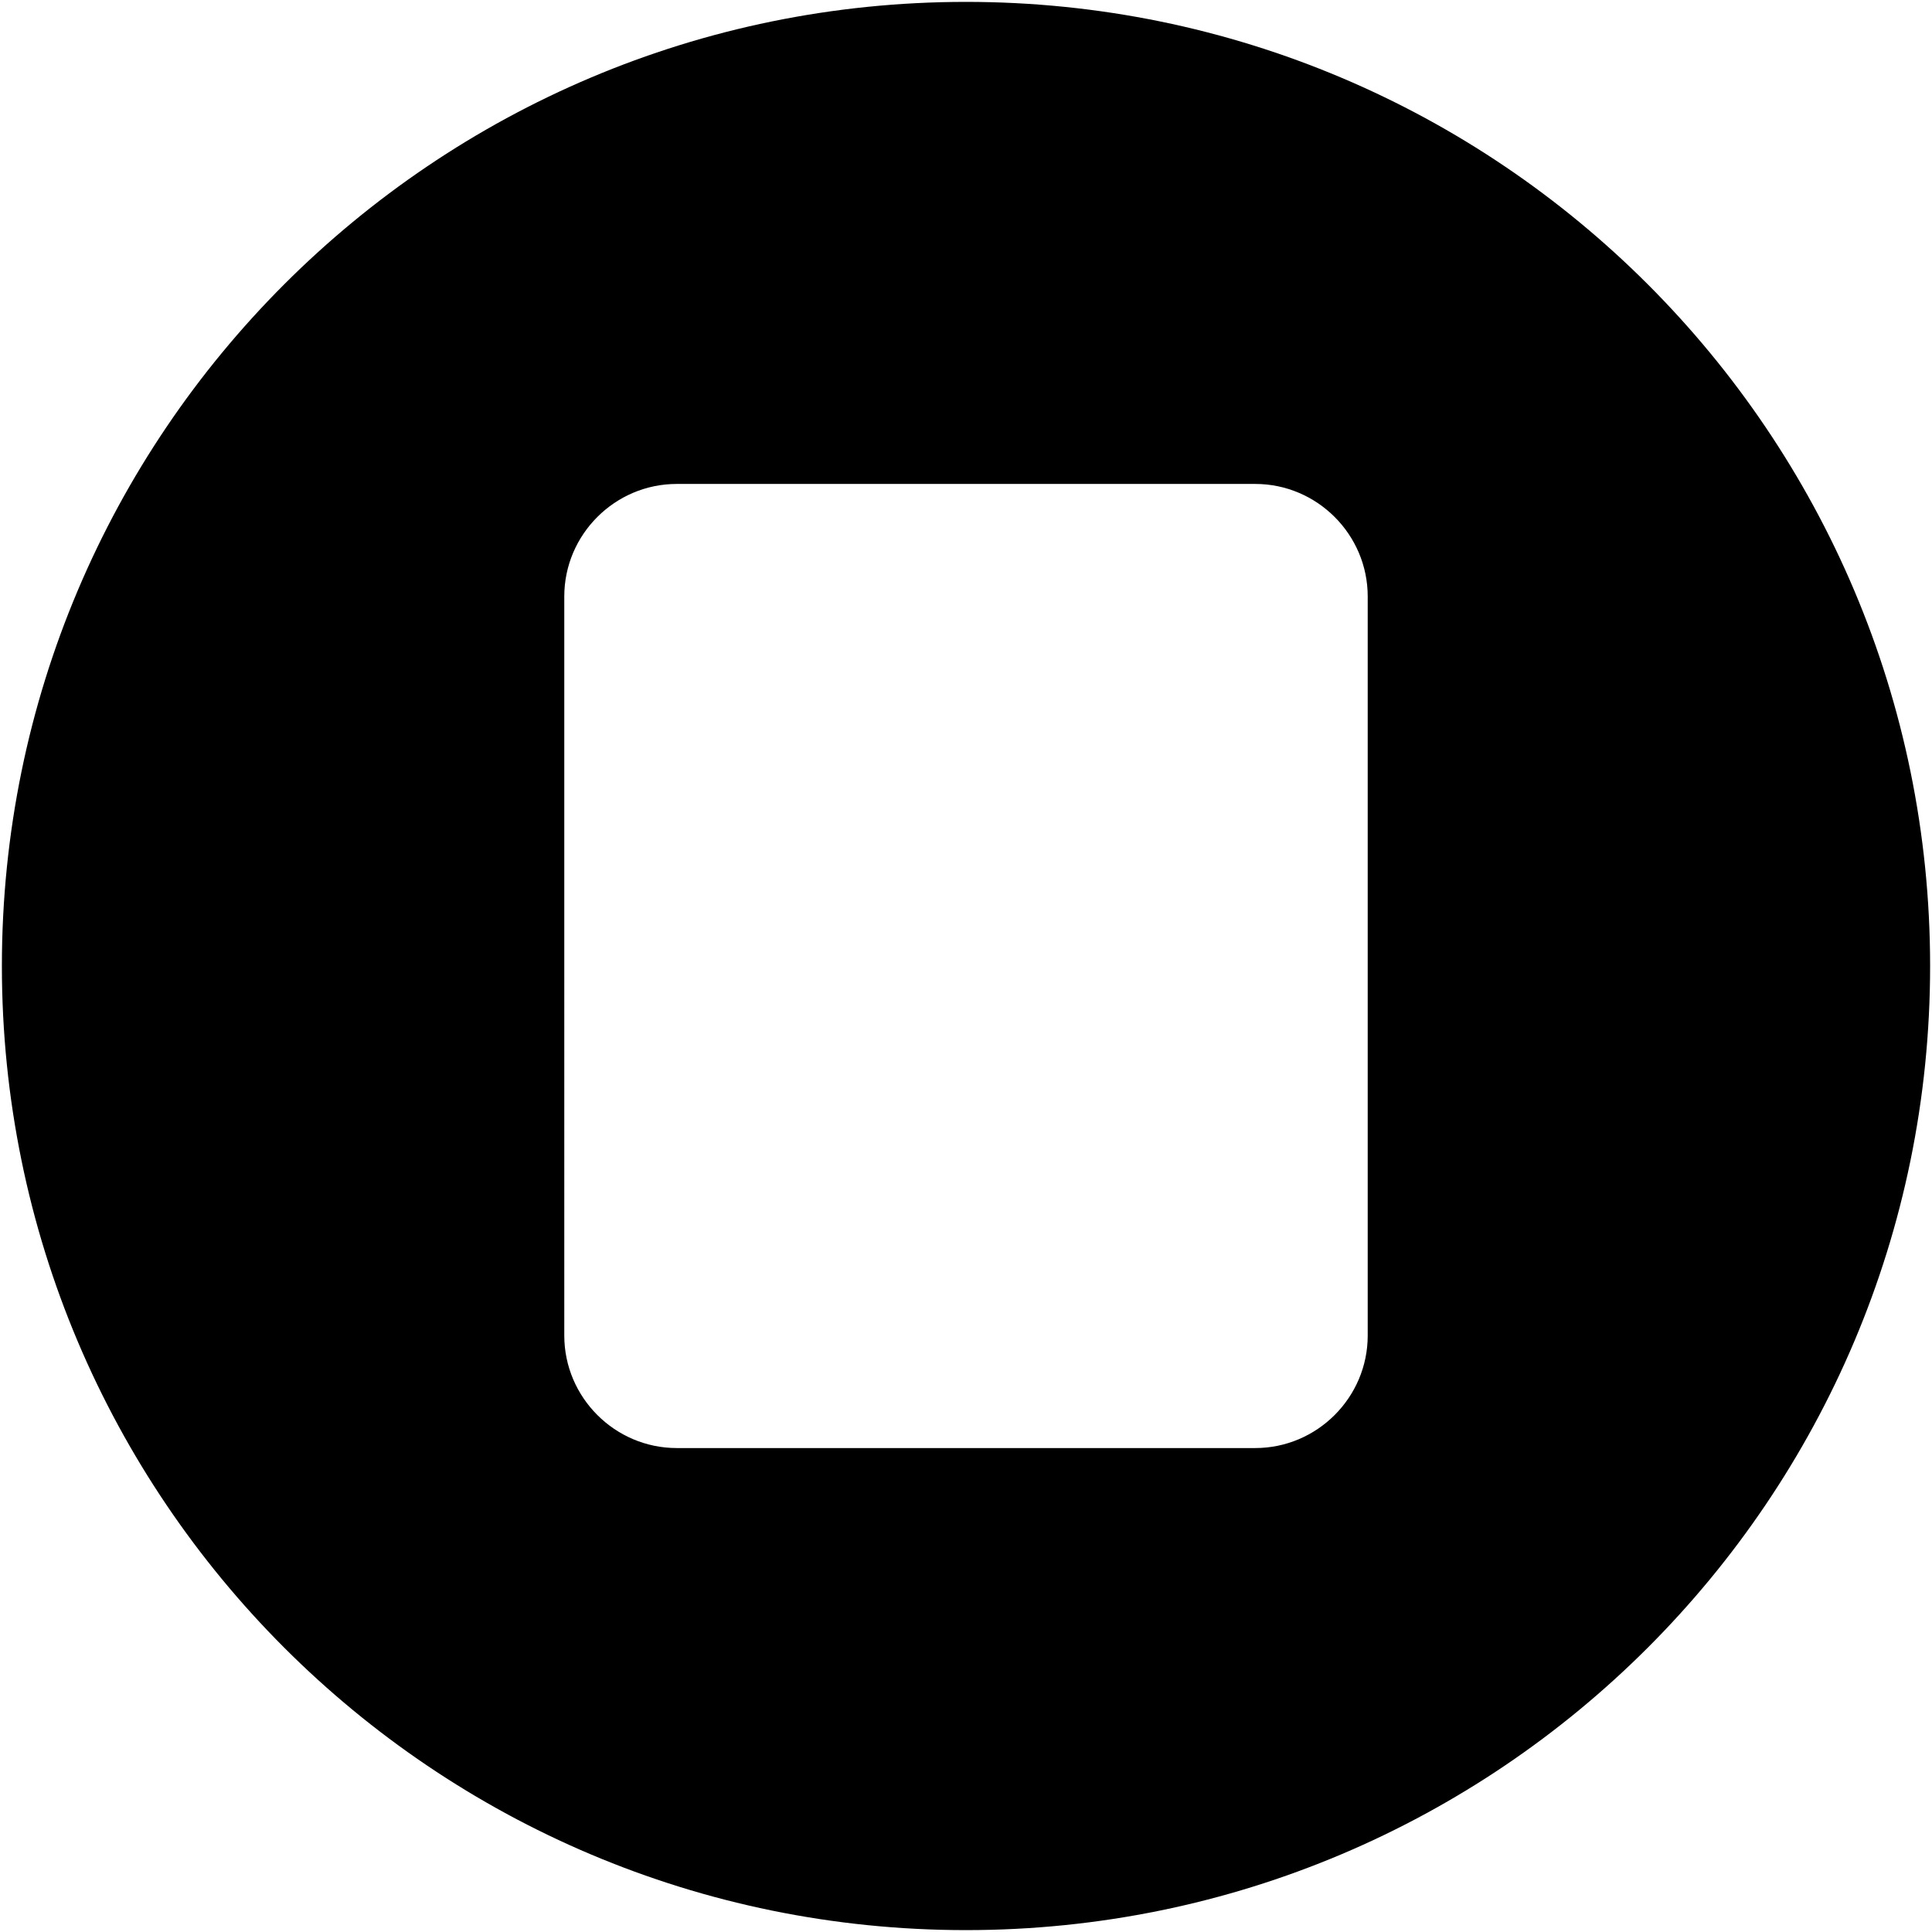 <?xml version="1.0" encoding="iso-8859-1"?>
<!DOCTYPE svg PUBLIC "-//W3C//DTD SVG 1.1//EN" "http://www.w3.org/Graphics/SVG/1.1/DTD/svg11.dtd">
<svg 
 version="1.1" xmlns="http://www.w3.org/2000/svg" xmlns:xlink="http://www.w3.org/1999/xlink" x="0px" y="0px" width="512px"
	 height="512px" viewBox="0 0 512 512" enable-background="new 0 0 512 512" xml:space="preserve"
><g id="b75708d097f2188dff6617b0f00de53a"><g></g><path display="inline" d="M256,0.5C114.893,0.5,0.5,114.891,0.5,256c0,141.107,114.393,255.5,255.5,255.5S511.5,397.107,511.5,256
		C511.5,114.891,397.107,0.5,256,0.5z M362.458,353.941c0,16.394-13.415,29.809-29.808,29.809h-153.3
		c-16.393,0-29.809-13.415-29.809-29.809V158.058c0-16.395,13.416-29.808,29.809-29.808h153.3c16.393,0,29.808,13.413,29.808,29.808
		V353.941z"></path></g></svg>